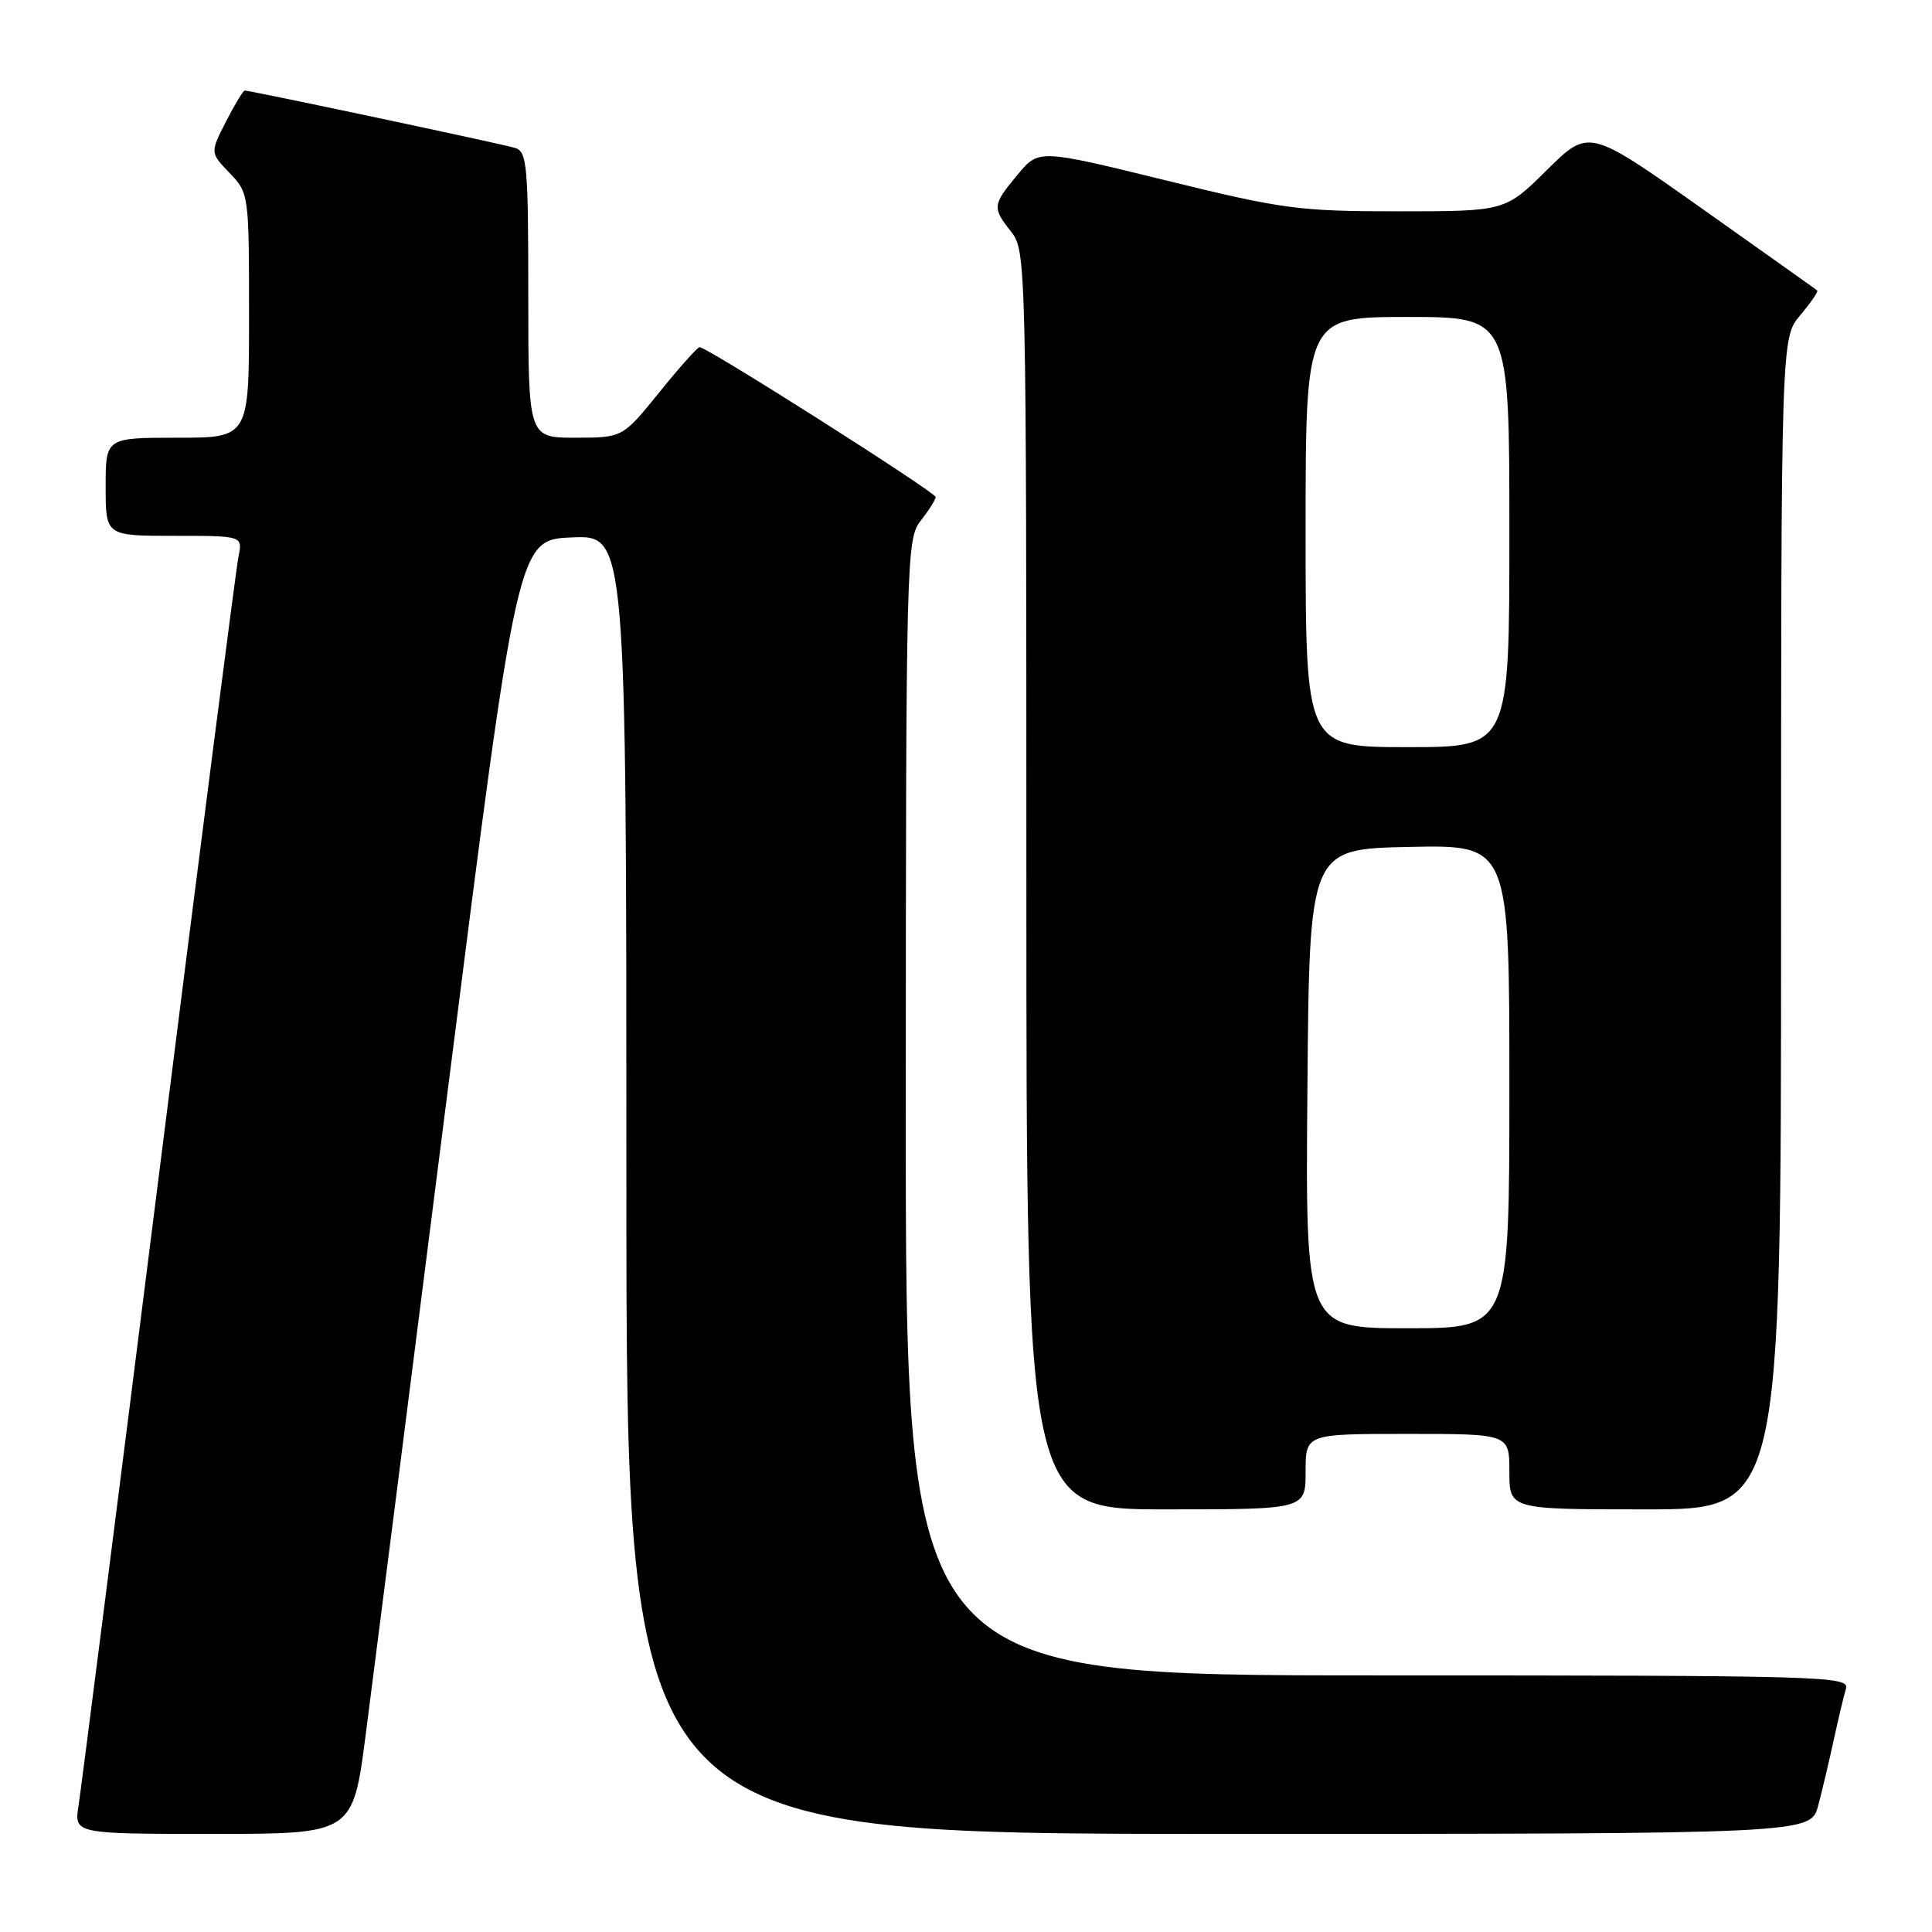 <?xml version="1.0" encoding="UTF-8" standalone="no"?>
<!DOCTYPE svg PUBLIC "-//W3C//DTD SVG 1.1//EN" "http://www.w3.org/Graphics/SVG/1.1/DTD/svg11.dtd" >
<svg xmlns="http://www.w3.org/2000/svg" xmlns:xlink="http://www.w3.org/1999/xlink" version="1.1" viewBox="0 0 256 256">
 <g >
 <path fill="currentColor"
d=" M 48.47 229.75 C 49.42 222.46 54.33 183.88 59.39 144.00 C 68.59 71.50 68.59 71.50 75.80 71.21 C 83.00 70.91 83.00 70.91 83.00 156.96 C 83.00 243.00 83.00 243.00 161.46 243.00 C 239.92 243.00 239.92 243.00 240.92 239.25 C 241.46 237.19 242.40 233.25 242.99 230.50 C 243.59 227.75 244.31 224.71 244.60 223.75 C 245.11 222.10 241.69 222.00 182.57 222.00 C 120.00 222.00 120.00 222.00 120.02 146.75 C 120.04 73.61 120.10 71.43 122.00 69.00 C 123.08 67.62 123.97 66.21 123.98 65.86 C 124.00 65.24 93.71 46.00 92.70 46.00 C 92.42 46.00 90.01 48.70 87.35 52.00 C 82.50 57.99 82.50 57.99 76.25 58.00 C 70.00 58.00 70.00 58.00 70.00 39.07 C 70.00 21.91 69.84 20.08 68.25 19.60 C 66.53 19.07 33.19 12.00 32.43 12.00 C 32.22 12.00 31.10 13.85 29.94 16.11 C 27.84 20.23 27.84 20.23 30.42 22.92 C 32.98 25.58 33.00 25.76 33.00 41.80 C 33.00 58.00 33.00 58.00 23.50 58.00 C 14.00 58.00 14.00 58.00 14.00 64.50 C 14.00 71.00 14.00 71.00 23.08 71.00 C 32.16 71.00 32.16 71.00 31.60 73.75 C 31.29 75.26 26.53 112.27 21.02 156.00 C 15.51 199.73 10.73 237.19 10.41 239.25 C 9.82 243.00 9.82 243.00 28.29 243.00 C 46.76 243.00 46.76 243.00 48.47 229.75 Z  M 173.00 195.00 C 173.00 190.00 173.00 190.00 186.50 190.00 C 200.00 190.00 200.00 190.00 200.00 195.00 C 200.00 200.00 200.00 200.00 218.00 200.00 C 236.00 200.00 236.00 200.00 236.00 122.39 C 236.00 44.79 236.00 44.79 238.54 41.77 C 239.94 40.11 240.95 38.63 240.79 38.49 C 240.63 38.35 233.76 33.47 225.51 27.63 C 210.53 17.03 210.53 17.03 204.98 22.52 C 199.44 28.00 199.44 28.00 185.29 28.00 C 172.09 28.00 170.01 27.72 154.39 23.88 C 137.64 19.77 137.64 19.77 134.85 23.13 C 131.49 27.18 131.45 27.49 134.00 30.73 C 135.96 33.22 136.00 34.78 136.00 116.63 C 136.00 200.00 136.00 200.00 154.50 200.00 C 173.00 200.00 173.00 200.00 173.00 195.00 Z  M 173.24 144.25 C 173.50 112.50 173.50 112.50 186.75 112.22 C 200.00 111.94 200.00 111.94 200.00 143.97 C 200.00 176.00 200.00 176.00 186.49 176.00 C 172.97 176.00 172.97 176.00 173.24 144.25 Z  M 173.00 70.50 C 173.00 42.00 173.00 42.00 186.50 42.00 C 200.00 42.00 200.00 42.00 200.00 70.50 C 200.00 99.00 200.00 99.00 186.50 99.00 C 173.00 99.00 173.00 99.00 173.00 70.50 Z "/>
</g>
</svg>